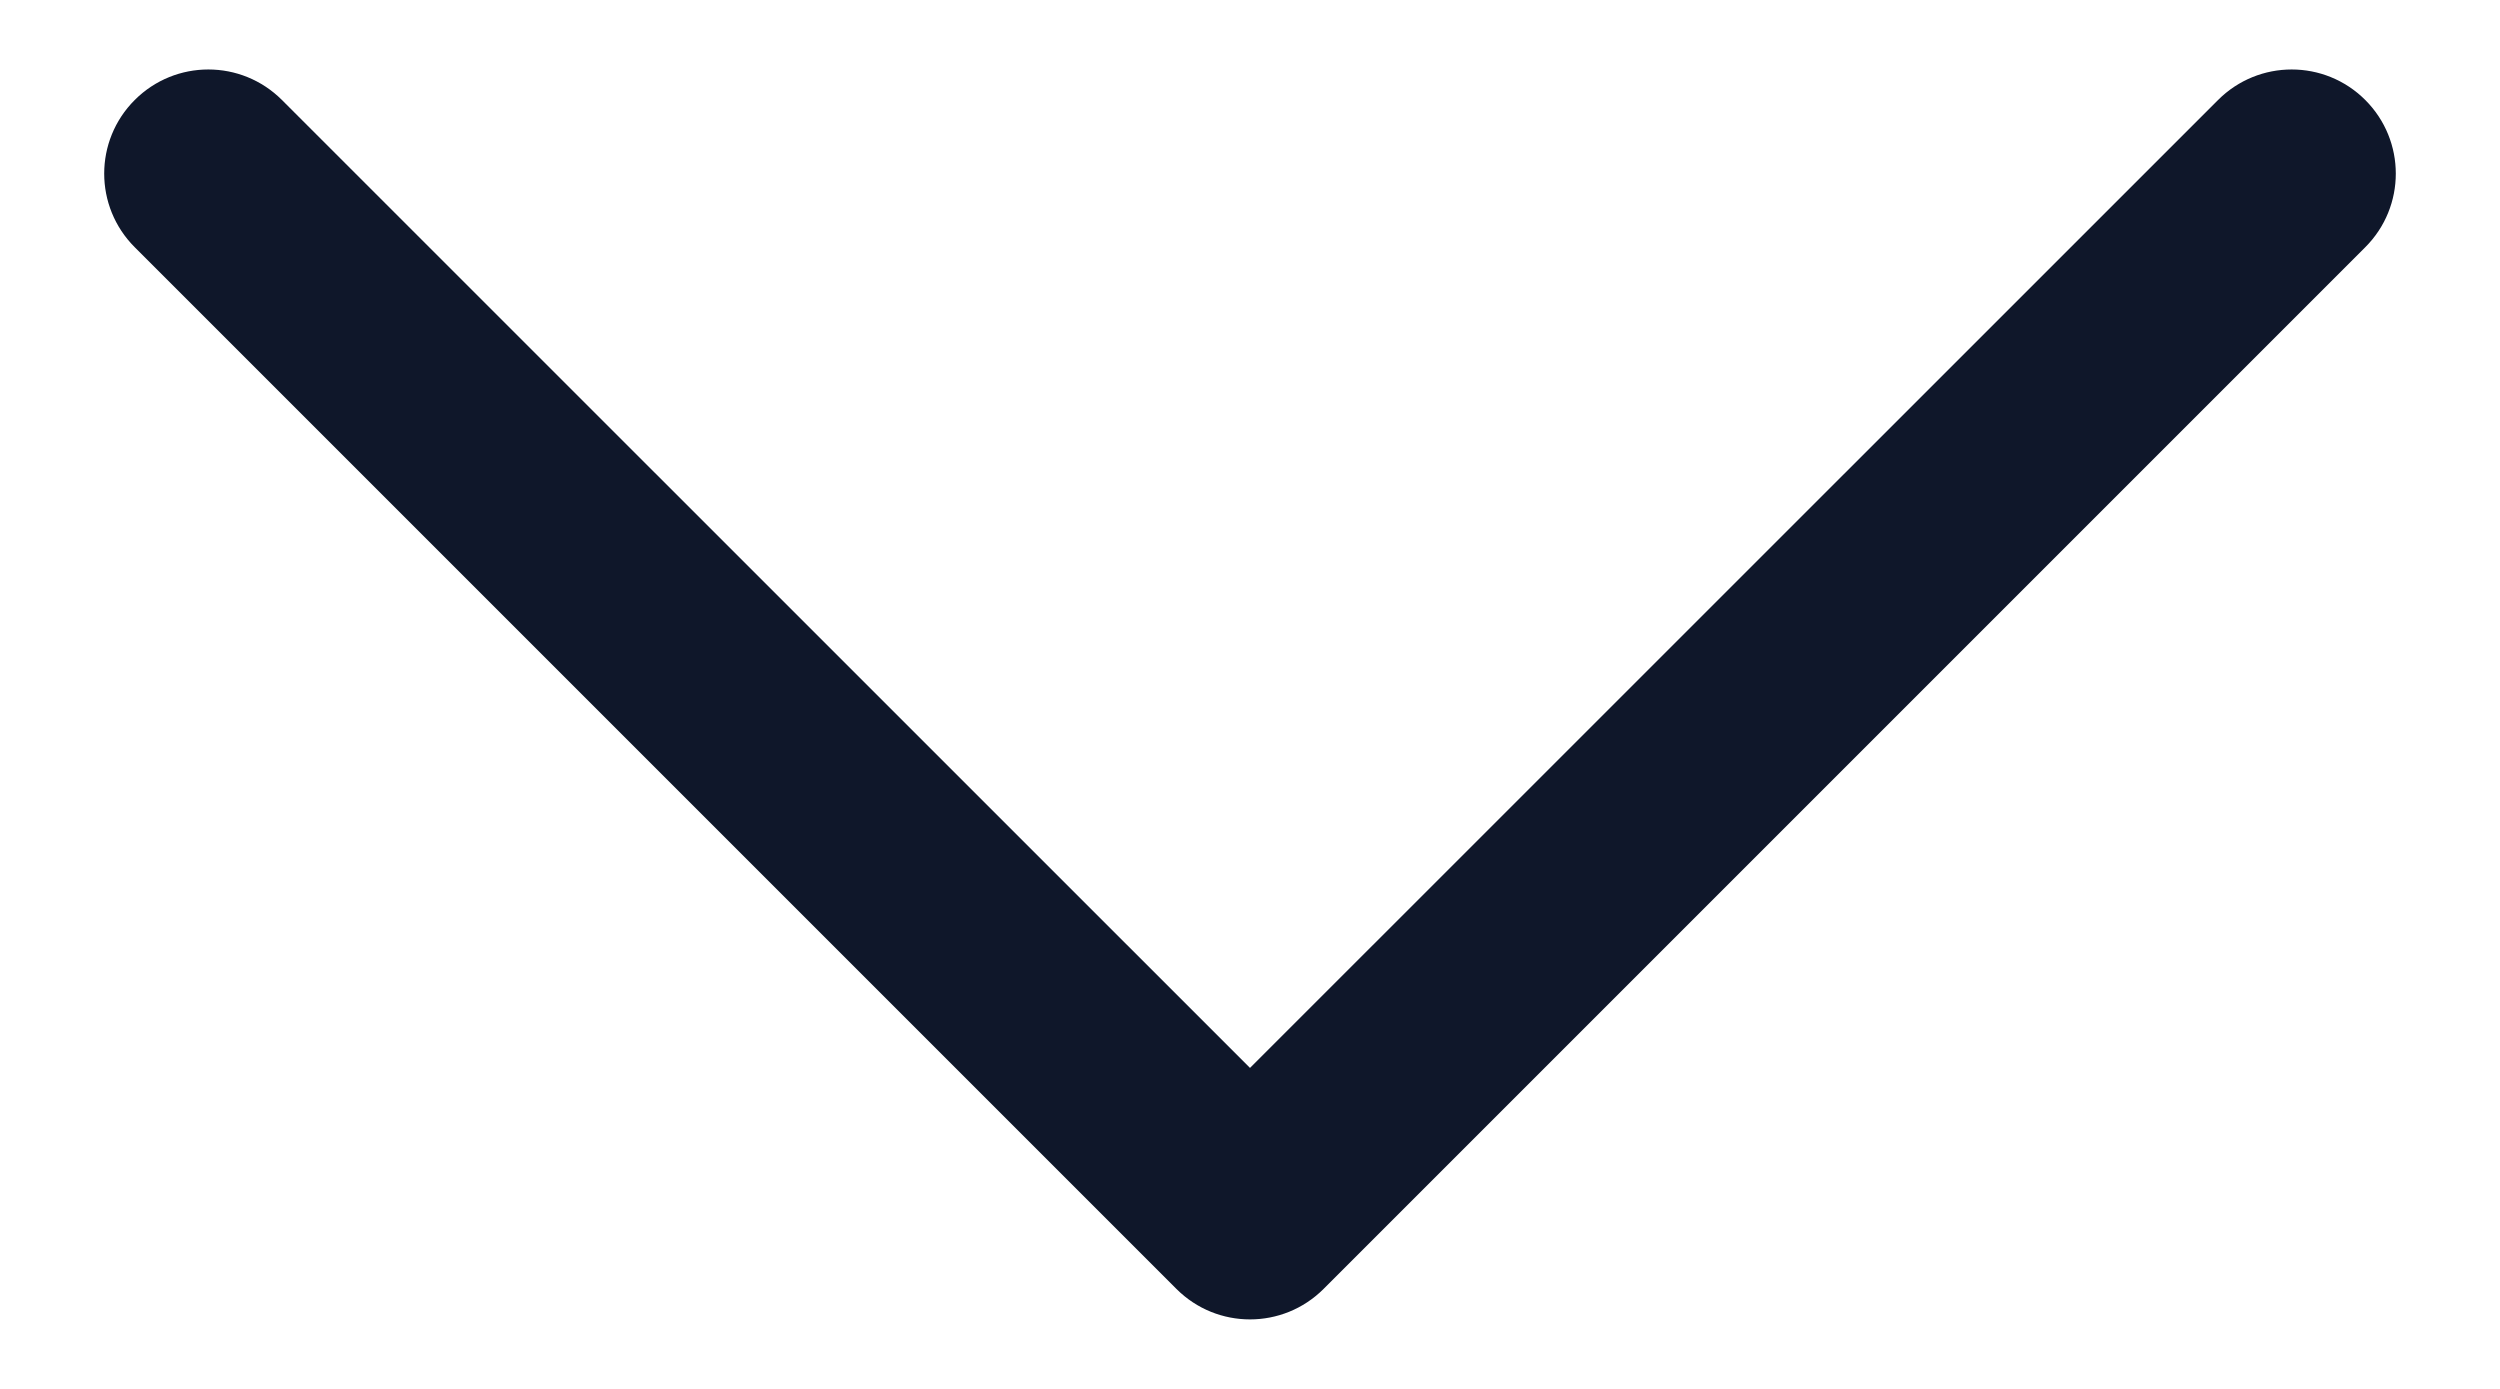 <svg width="18" height="10" viewBox="0 0 18 10" fill="none" xmlns="http://www.w3.org/2000/svg">
<path fill-rule="evenodd" clip-rule="evenodd" d="M9.53 9.28C9.237 9.573 8.763 9.573 8.47 9.28L0.97 1.78C0.677 1.487 0.677 1.013 0.97 0.72C1.263 0.427 1.737 0.427 2.03 0.72L9 7.689L15.97 0.72C16.263 0.427 16.737 0.427 17.03 0.72C17.323 1.013 17.323 1.487 17.03 1.78L9.53 9.28Z" fill="#0F172A"/>
</svg>
